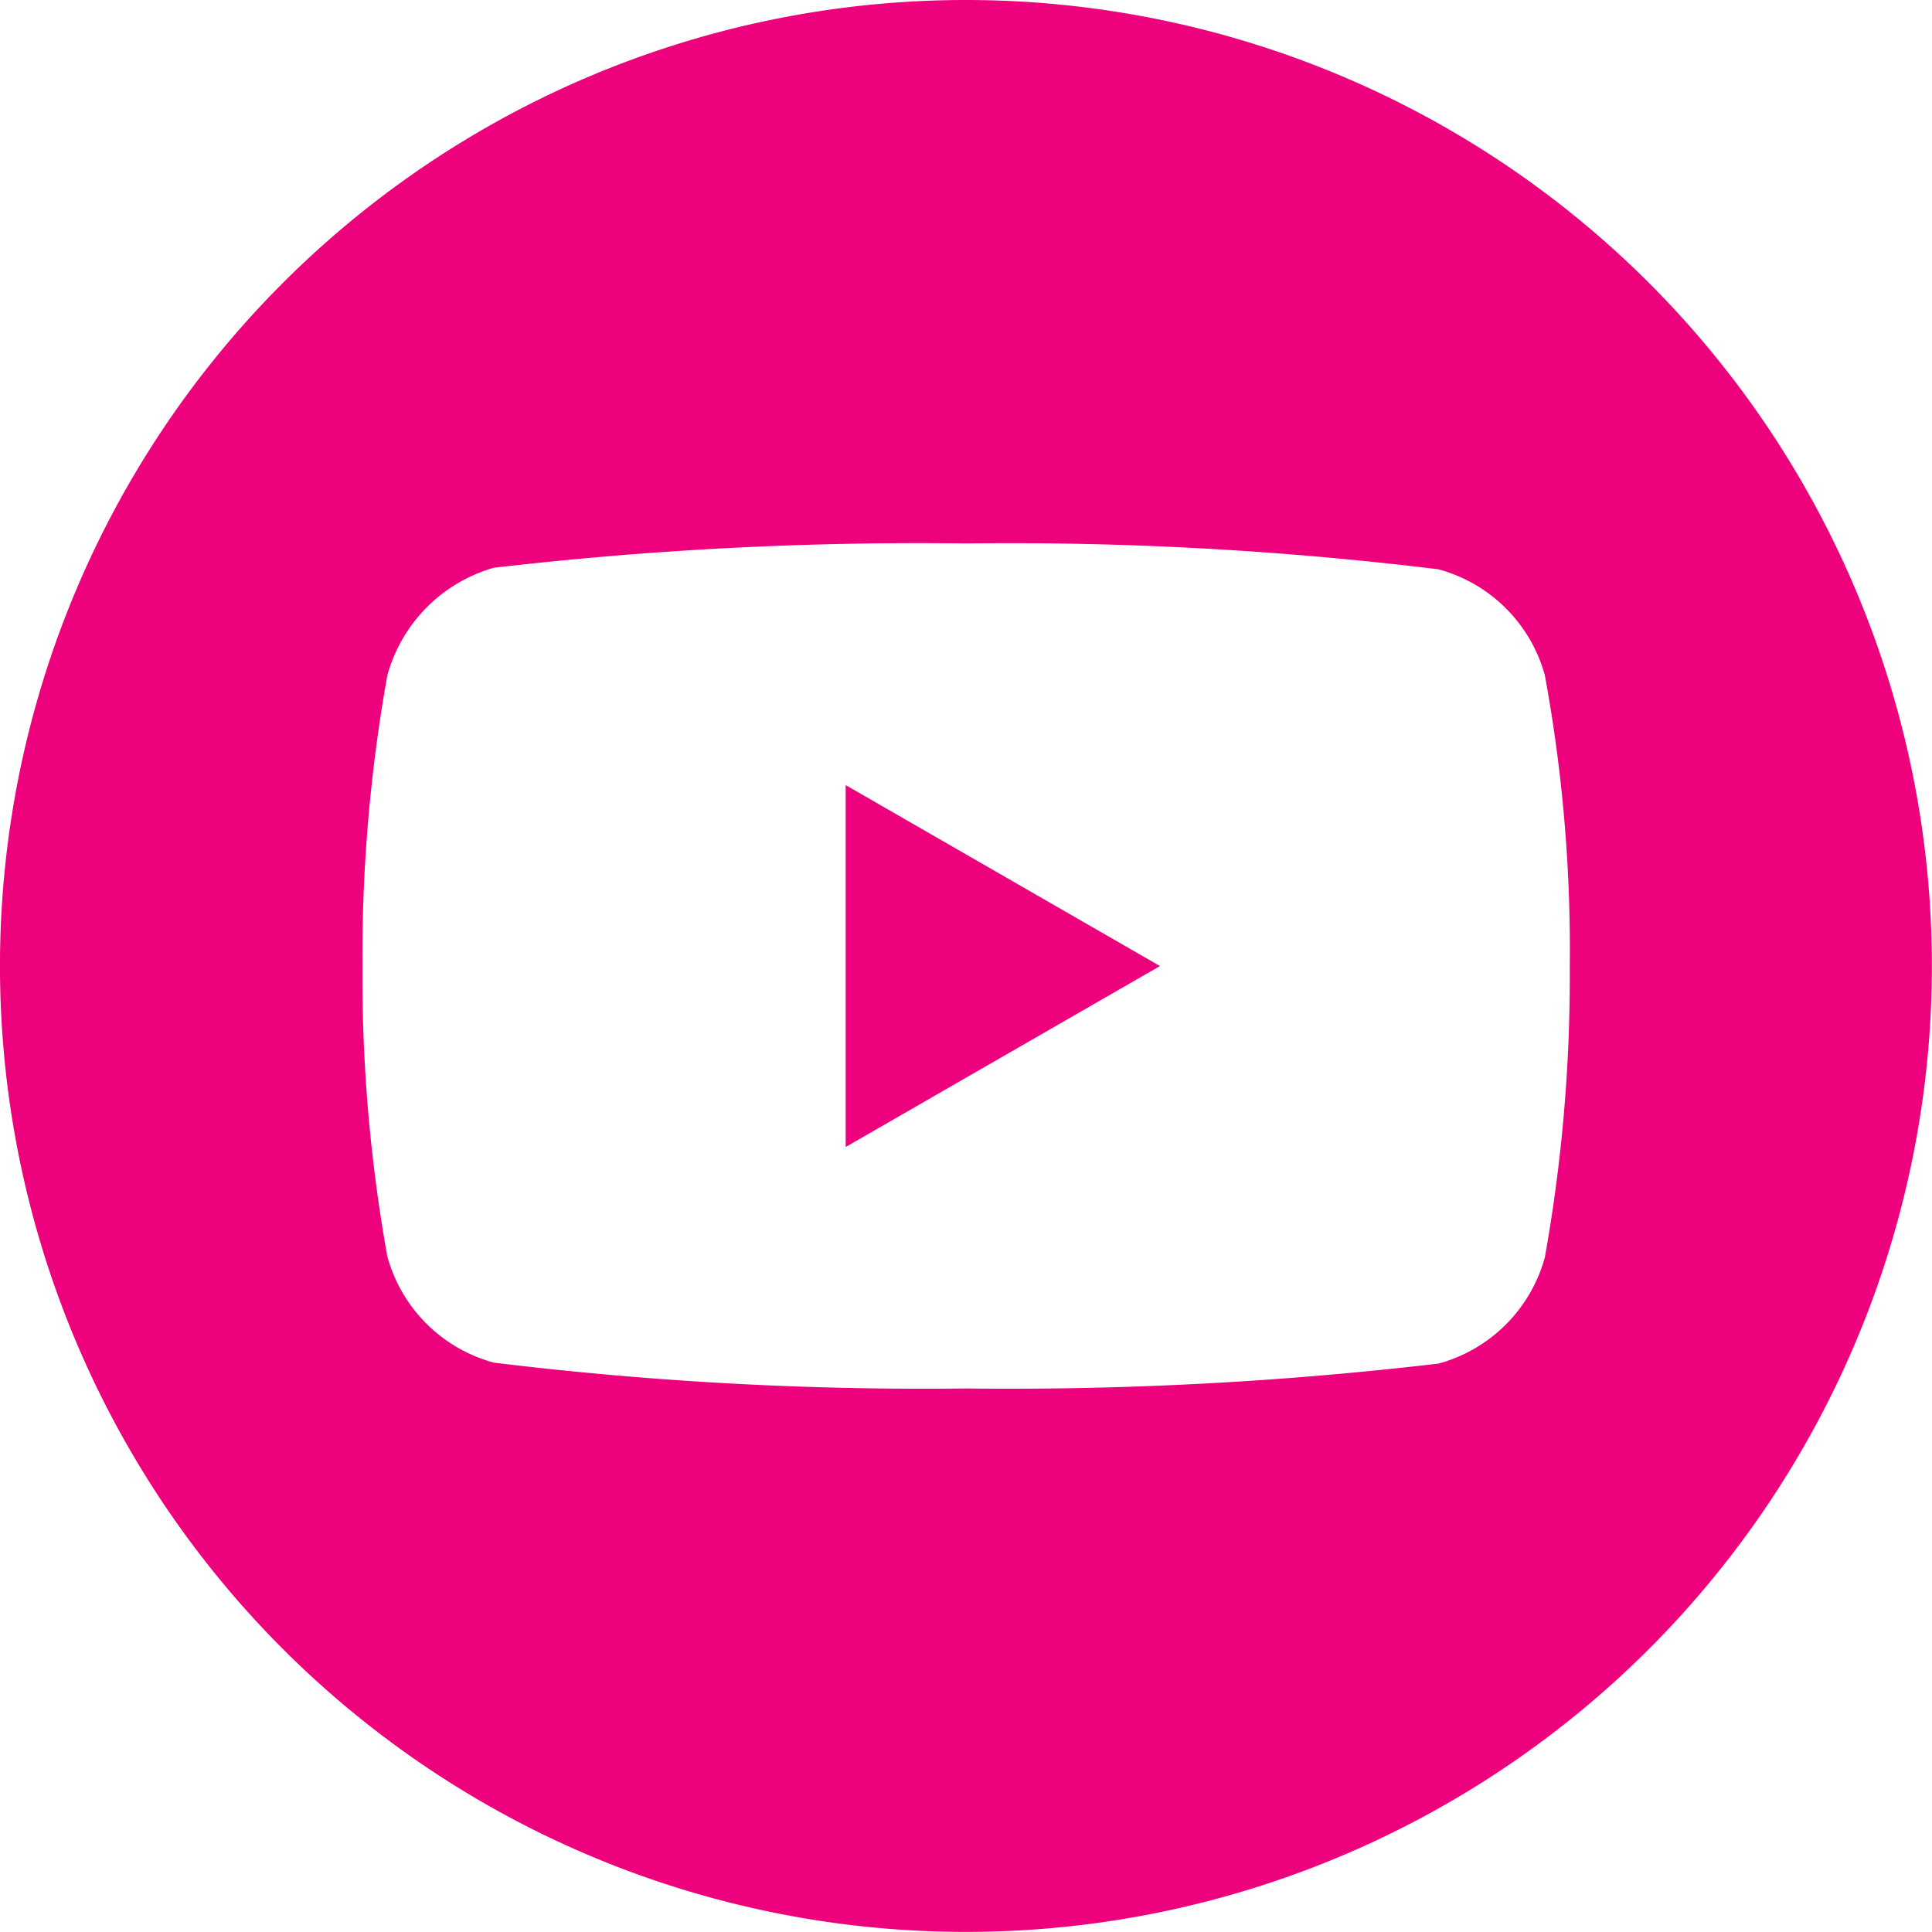 <svg xmlns="http://www.w3.org/2000/svg" width="20.417" height="20.417" viewBox="0 0 20.417 20.417">
  <g id="youtube" transform="translate(-196.379 0)">
    <path id="Path_25513" data-name="Path 25513" d="M0,0,3.321,1.912,0,3.824Z" transform="translate(205.316 8.297)" fill="#ed017c"/>
    <path id="youtube-2" data-name="youtube" d="M17.427,2.991A10.208,10.208,0,1,1,10.209,0a10.209,10.209,0,0,1,7.218,2.991Zm-1.1,4.149A1.6,1.6,0,0,0,15.2,6.016a37.332,37.332,0,0,0-4.992-.273A38.8,38.8,0,0,0,5.218,6,1.631,1.631,0,0,0,4.093,7.139a16.838,16.838,0,0,0-.263,3.069,16.775,16.775,0,0,0,.263,3.069A1.6,1.6,0,0,0,5.218,14.4a37.411,37.411,0,0,0,4.992.273,38.8,38.8,0,0,0,4.992-.263,1.6,1.6,0,0,0,1.124-1.124,16.848,16.848,0,0,0,.263-3.069,15.989,15.989,0,0,0-.263-3.079Z" transform="translate(196.379)" fill="#ed017c"/>
  </g>
</svg>

